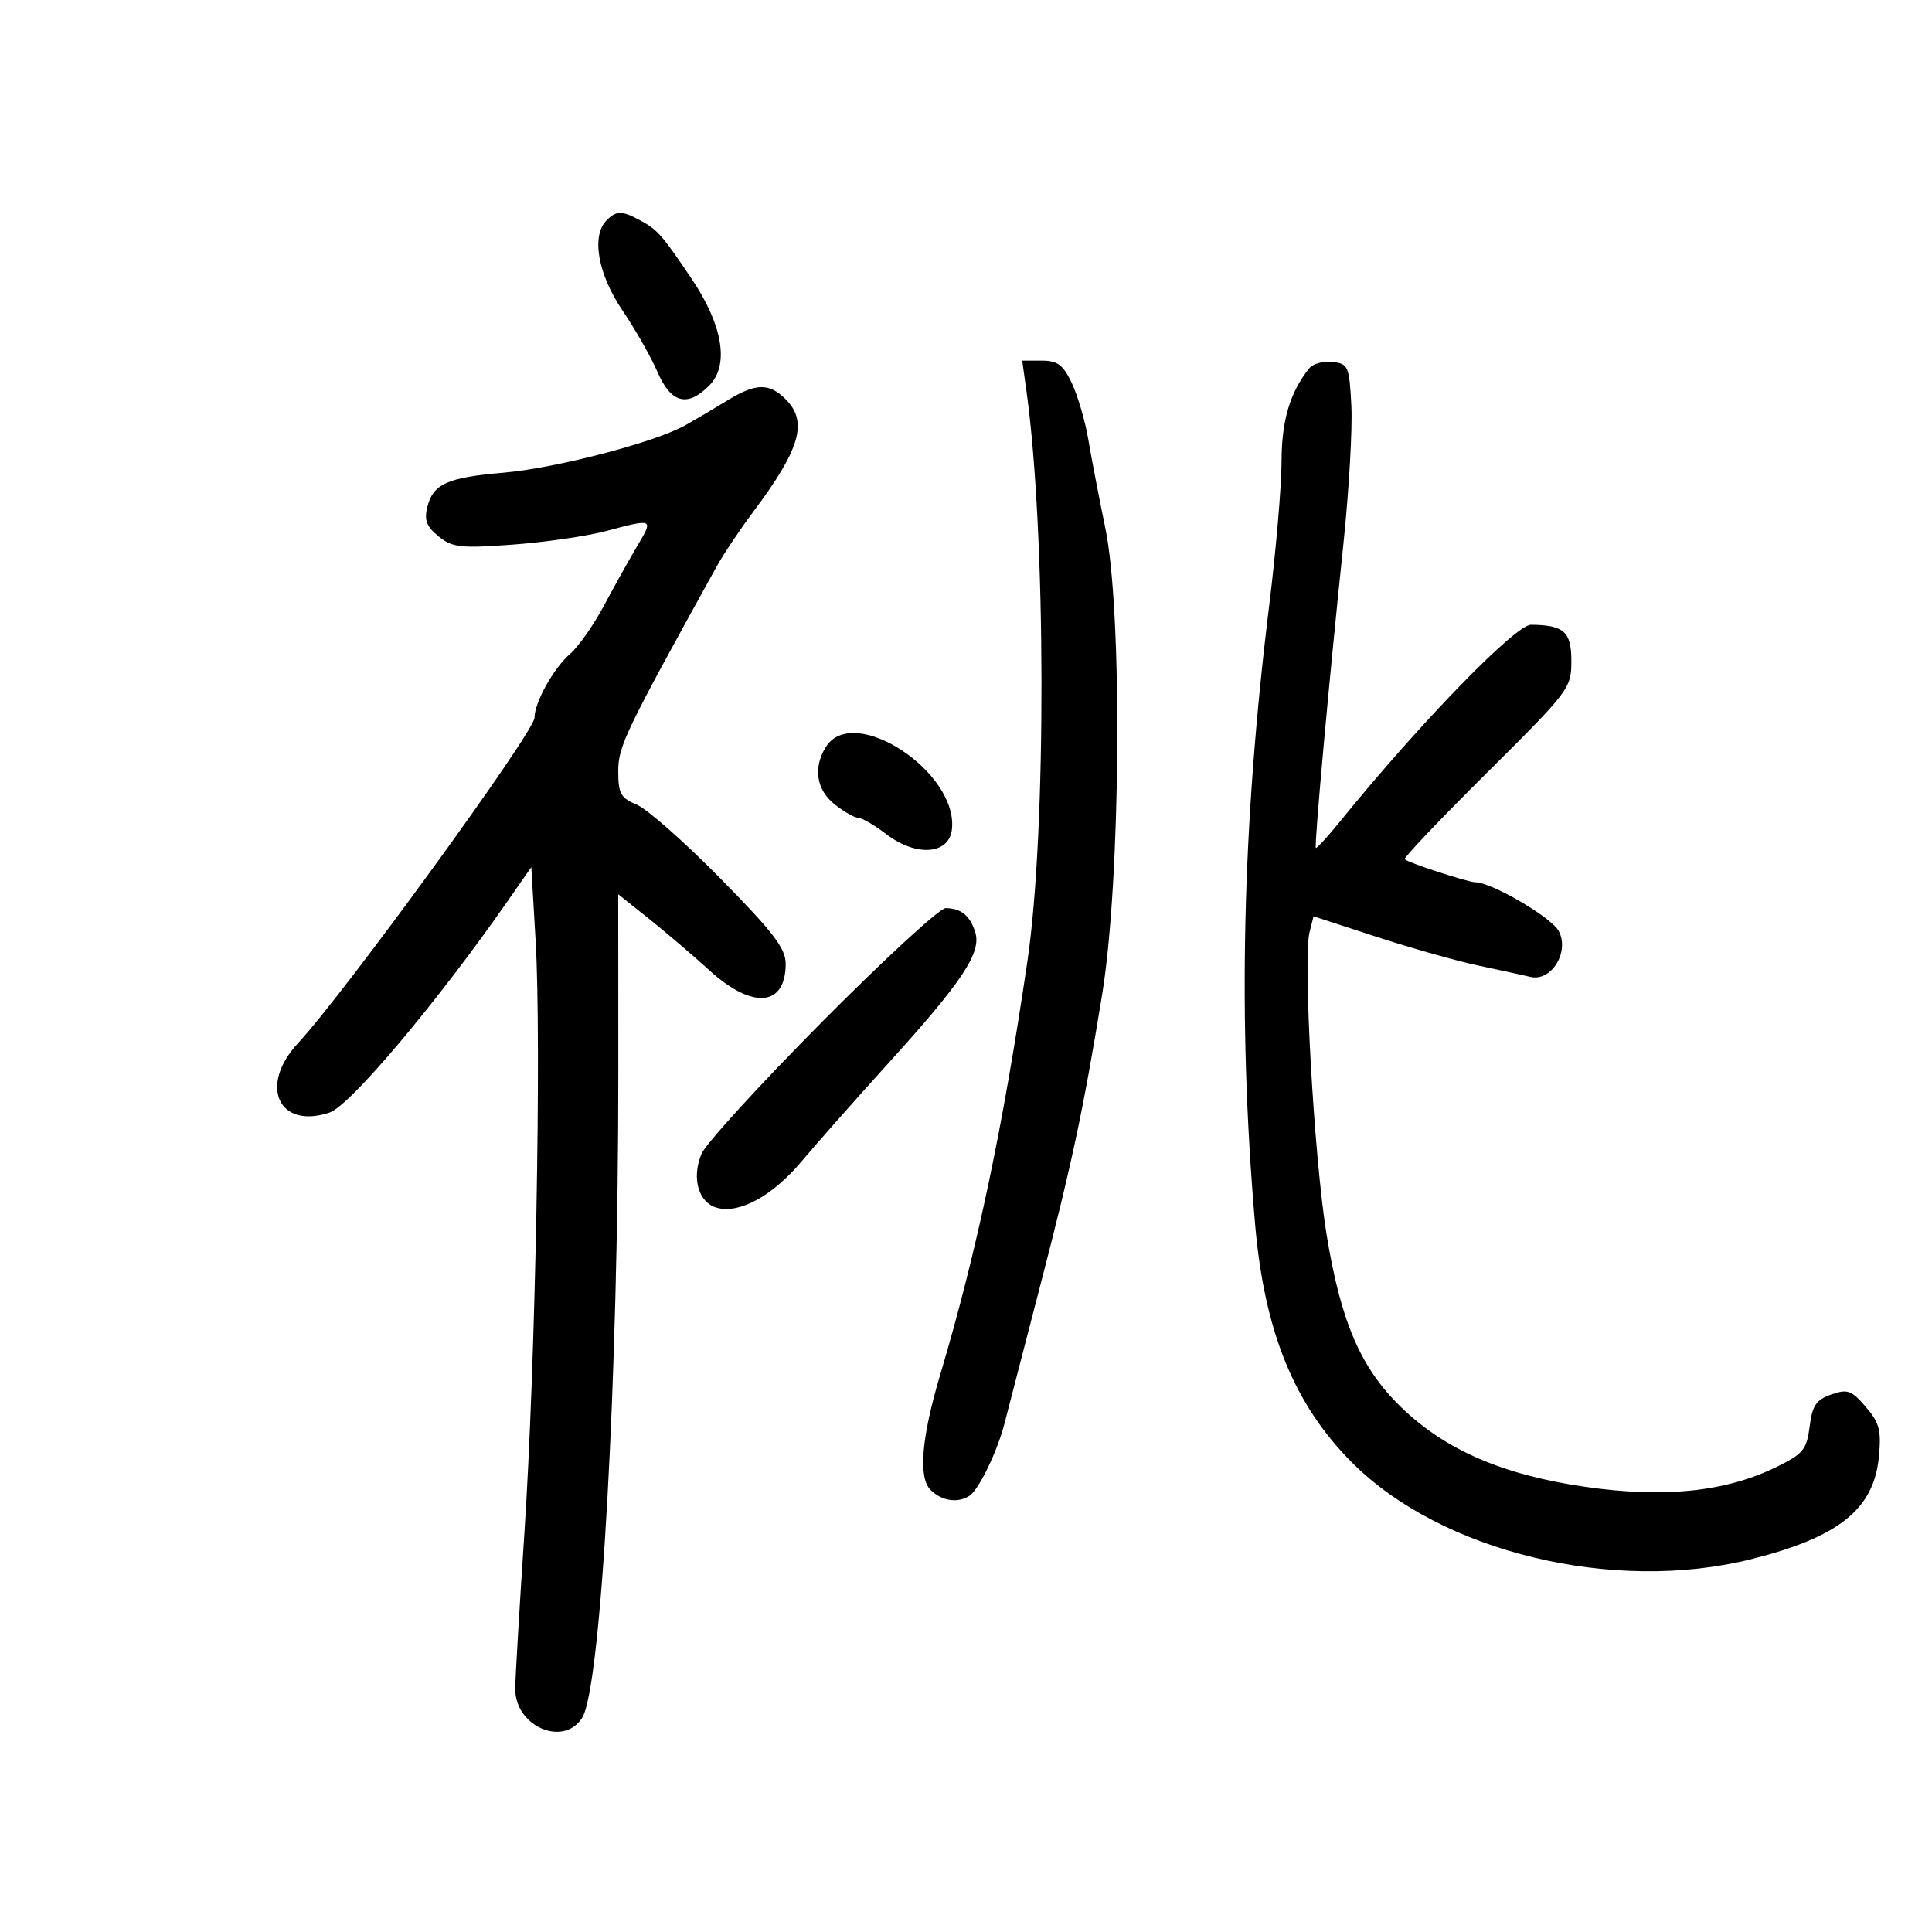<svg xmlns="http://www.w3.org/2000/svg" width="300" height="300" viewBox="0 0 300 300" version="1.1">
	<path d="M 94.200 34.200 C 91.795 36.605, 92.827 42.544, 96.624 48.150 C 98.617 51.092, 101.076 55.413, 102.088 57.750 C 104.194 62.612, 106.717 63.283, 110.117 59.883 C 113.281 56.719, 112.254 50.499, 107.373 43.259 C 102.737 36.381, 102.092 35.655, 99.295 34.158 C 96.565 32.697, 95.696 32.704, 94.200 34.200 M 159.390 60.750 C 162.432 82.588, 162.513 128.998, 159.545 149.189 C 155.724 175.185, 151.676 194.382, 145.984 213.500 C 143.076 223.271, 142.564 229.421, 144.498 231.355 C 146.235 233.092, 148.780 233.460, 150.578 232.235 C 152.036 231.242, 154.899 225.292, 155.985 221 C 156.472 219.075, 158.864 209.850, 161.299 200.500 C 166.388 180.967, 168.166 172.646, 171.130 154.500 C 174.036 136.706, 174.326 95.039, 171.635 82 C 170.670 77.325, 169.482 71.145, 168.995 68.268 C 168.509 65.390, 167.359 61.452, 166.441 59.518 C 165.075 56.638, 164.224 56, 161.750 56 L 158.728 56 159.390 60.750 M 203.289 57.199 C 200.299 60.942, 199 65.330, 198.998 71.700 C 198.997 75.440, 198.135 85.475, 197.083 94 C 192.875 128.093, 192.177 158.548, 194.882 190 C 196.323 206.751, 200.937 218.097, 209.989 227.149 C 223.879 241.039, 250.592 247.476, 272 242.089 C 285.554 238.679, 290.974 234.327, 291.752 226.230 C 292.149 222.094, 291.844 220.930, 289.714 218.454 C 287.496 215.875, 286.880 215.656, 284.354 216.540 C 282.009 217.361, 281.411 218.249, 281 221.520 C 280.556 225.057, 280 225.747, 276 227.722 C 268.056 231.644, 258.508 232.656, 246.196 230.880 C 233.360 229.029, 224.390 225.144, 217.508 218.456 C 211.283 212.406, 208.200 205.244, 205.991 191.698 C 204.042 179.755, 202.304 148.909, 203.345 144.760 L 203.967 142.282 213.734 145.465 C 219.105 147.216, 226.200 149.219, 229.500 149.918 C 232.800 150.616, 236.473 151.415, 237.662 151.693 C 240.906 152.453, 243.763 147.793, 242.033 144.562 C 240.895 142.435, 231.598 137, 229.098 137 C 227.964 137, 218.727 133.992, 218.117 133.424 C 217.906 133.228, 223.644 127.196, 230.867 120.019 C 243.716 107.253, 244 106.876, 244 102.602 C 244 98.090, 242.837 97.053, 237.737 97.014 C 235.312 96.995, 220.449 112.306, 208.061 127.582 C 206.137 129.954, 204.457 131.790, 204.327 131.661 C 204.047 131.381, 206.389 105.538, 208.600 84.500 C 209.467 76.250, 210.025 66.575, 209.838 63 C 209.519 56.856, 209.358 56.484, 206.914 56.199 C 205.492 56.034, 203.861 56.484, 203.289 57.199 M 113 62.151 C 111.075 63.330, 108.127 65.071, 106.448 66.019 C 101.738 68.680, 86.315 72.705, 78.155 73.403 C 69.477 74.146, 67.253 75.144, 66.361 78.698 C 65.844 80.758, 66.225 81.765, 68.099 83.285 C 70.241 85.023, 71.480 85.161, 79.592 84.568 C 84.592 84.202, 91.117 83.255, 94.092 82.463 C 101.473 80.499, 101.491 80.507, 98.968 84.750 C 97.741 86.813, 95.418 90.975, 93.806 94 C 92.193 97.025, 89.830 100.400, 88.556 101.500 C 85.983 103.721, 83 109.060, 83 111.446 C 83 113.634, 53.558 154.147, 46.261 162 C 40.142 168.584, 43.267 175.412, 51.181 172.753 C 54.353 171.688, 67.818 155.709, 78.718 140.076 L 82.500 134.652 83.171 146.076 C 84.097 161.855, 83.146 212.084, 81.430 238 C 80.647 249.825, 80.005 260.738, 80.003 262.250 C 79.996 268.079, 87.473 271.318, 90.391 266.750 C 93.347 262.123, 96.030 214.108, 96.011 166.183 L 96 138.866 100.750 142.651 C 103.362 144.732, 107.618 148.362, 110.207 150.718 C 116.857 156.767, 122 156.303, 122 149.655 C 122 147.267, 120.088 144.767, 111.881 136.427 C 106.316 130.771, 100.466 125.607, 98.881 124.951 C 96.384 123.917, 96 123.223, 96 119.751 C 96 115.873, 97.047 113.695, 111.261 88 C 112.326 86.075, 114.884 82.247, 116.946 79.494 C 124.278 69.707, 125.495 65.495, 122 62 C 119.446 59.446, 117.359 59.481, 113 62.151 M 128.241 115.986 C 126.225 119.214, 126.763 122.669, 129.635 124.927 C 131.084 126.067, 132.729 127, 133.290 127 C 133.852 127, 135.823 128.153, 137.670 129.562 C 142.268 133.069, 147.362 132.695, 147.810 128.816 C 148.842 119.879, 132.501 109.165, 128.241 115.986 M 127.637 158.687 C 117.985 168.414, 109.567 177.631, 108.931 179.167 C 107.339 183.010, 108.476 186.830, 111.430 187.572 C 114.966 188.459, 120.069 185.608, 124.557 180.237 C 126.726 177.642, 132.786 170.789, 138.024 165.009 C 149.457 152.394, 152.422 147.919, 151.437 144.765 C 150.631 142.180, 149.230 141.037, 146.843 141.015 C 145.932 141.007, 137.290 148.959, 127.637 158.687" stroke="none" fill="black" fill-rule="evenodd"/>
</svg>